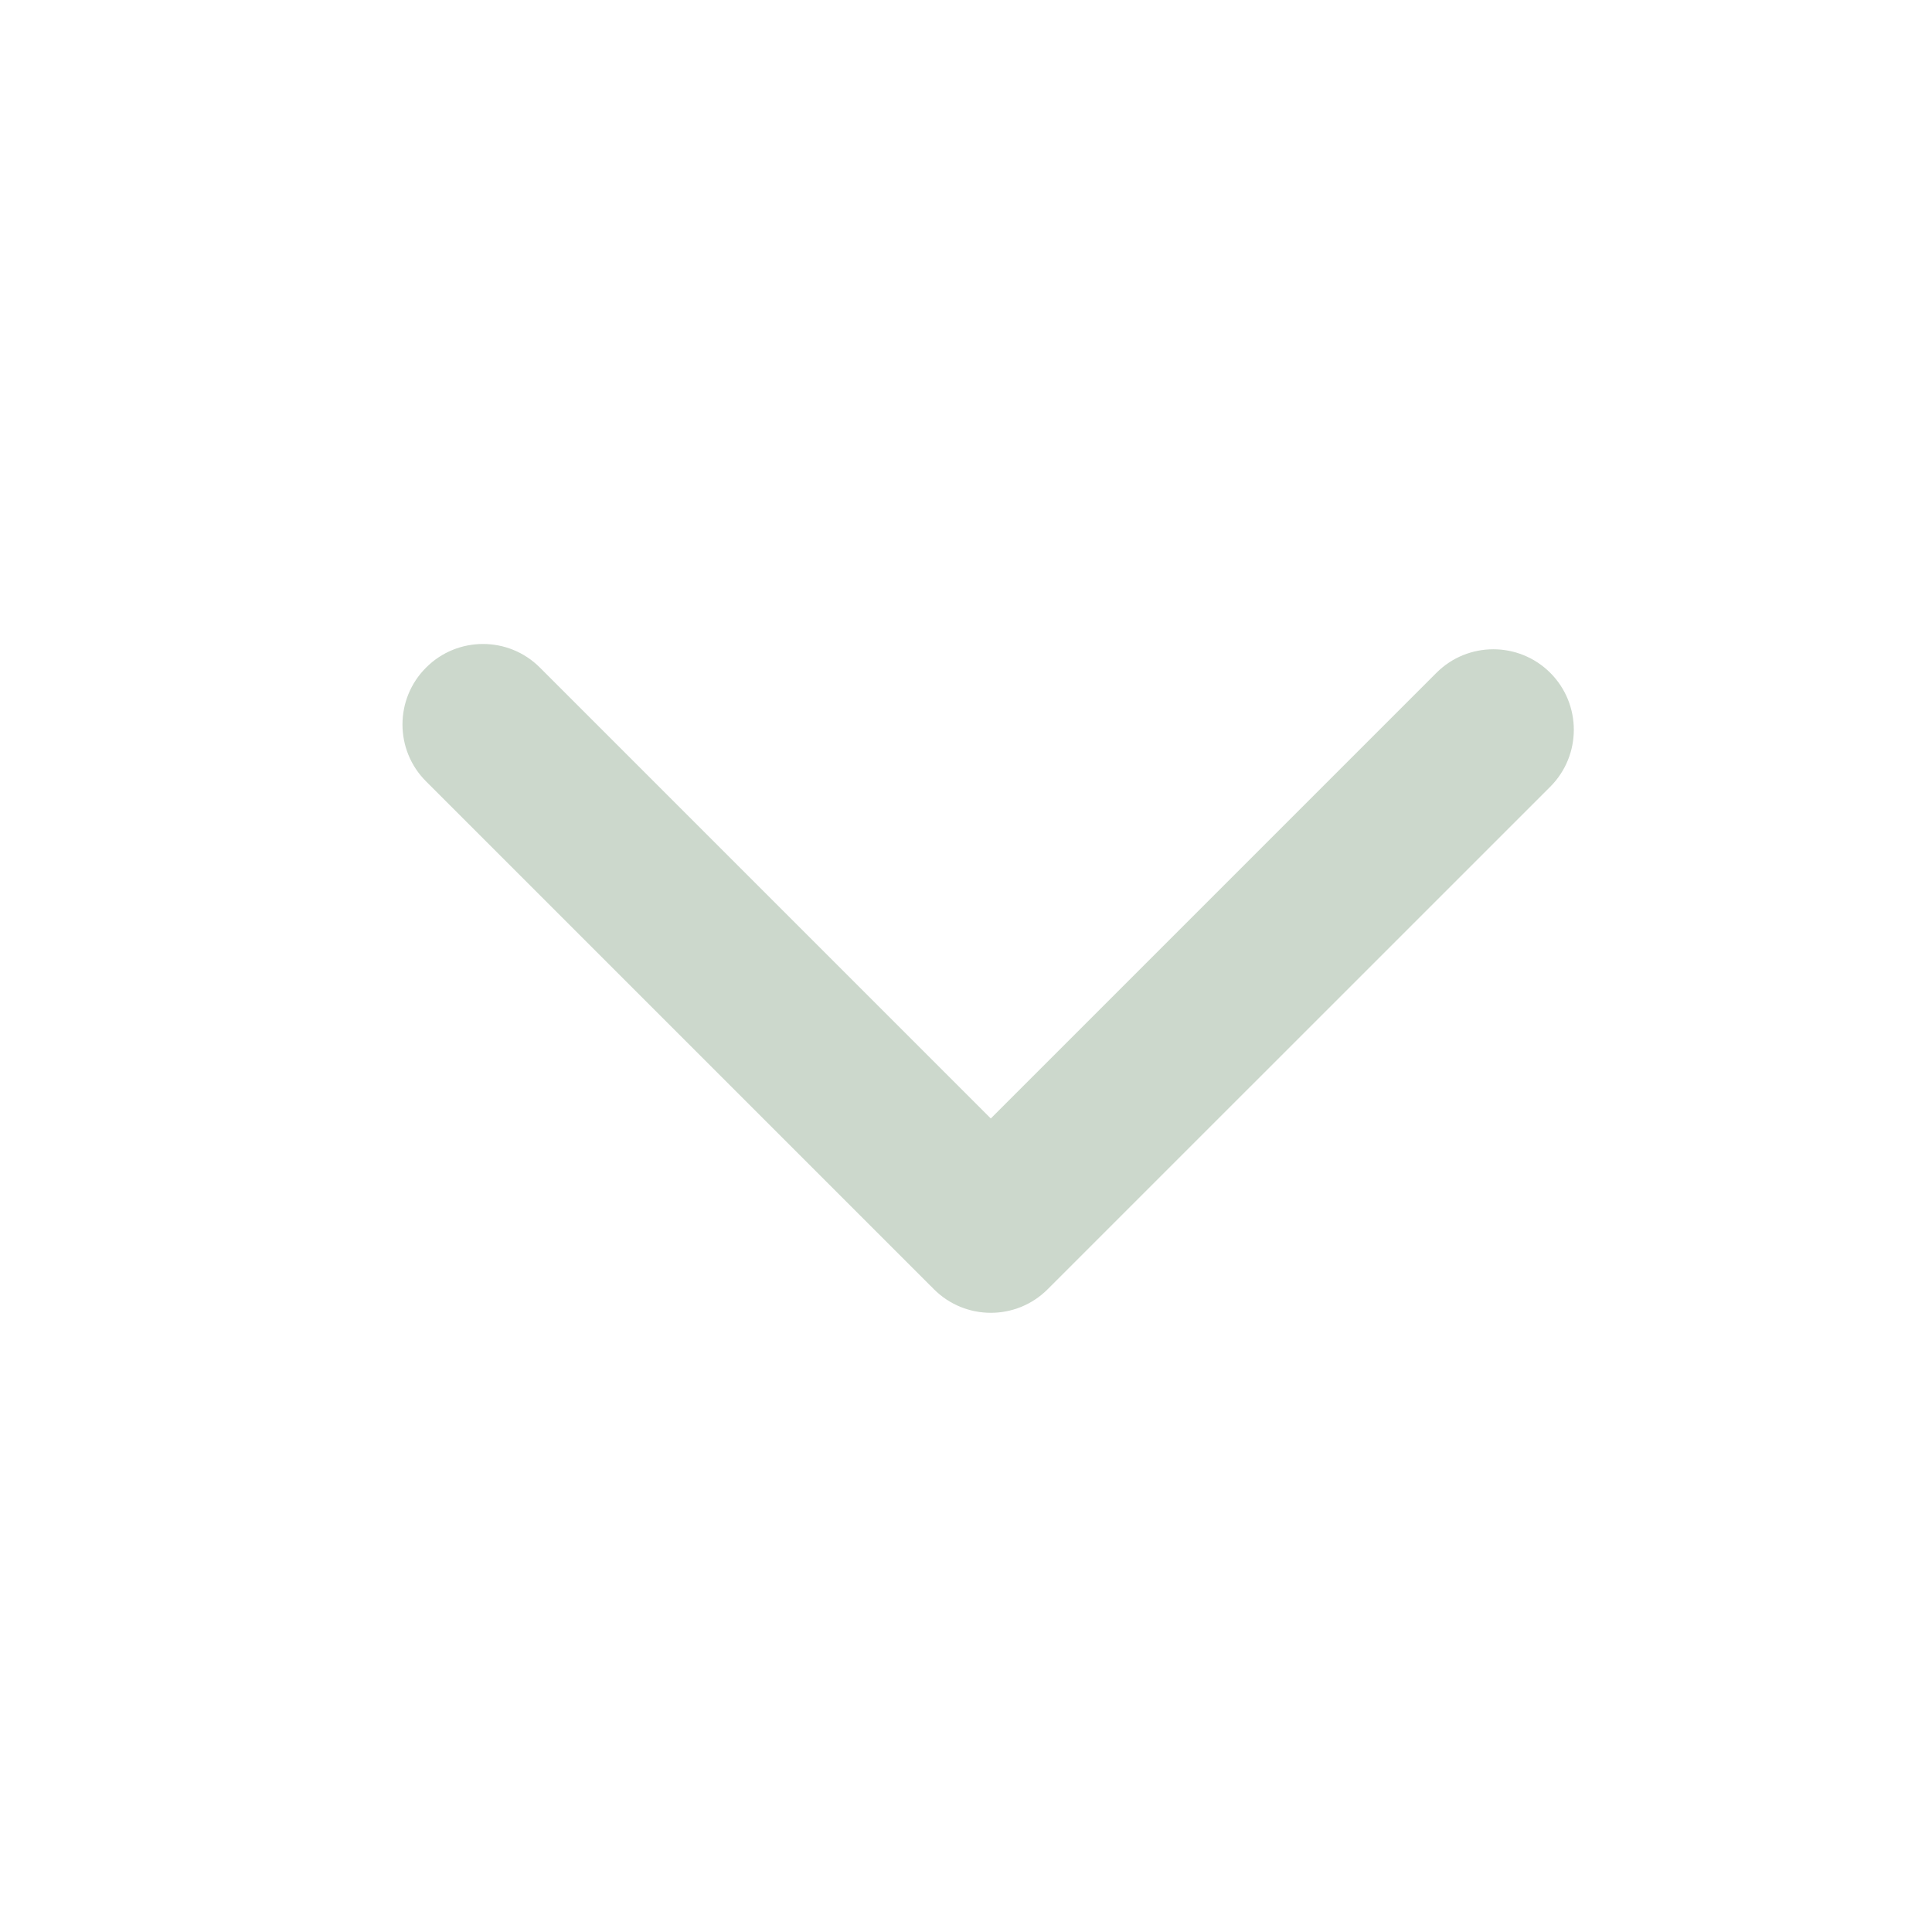  <svg width="24" height="24" viewBox="0 0 24 24" xmlns="http://www.w3.org/2000/svg">
    <path d="M19.258 8.358C18.867 7.968 18.234 7.968 17.844 8.358L12.308 13.894L6.707 8.293C6.317 7.902 5.683 7.902 5.293 8.293C4.902 8.683 4.902 9.317 5.293 9.707L11.536 15.95C11.546 15.961 11.558 15.972 11.569 15.982C11.579 15.993 11.59 16.004 11.601 16.015C11.992 16.406 12.625 16.406 13.015 16.015L19.258 9.773C19.648 9.382 19.648 8.749 19.258 8.358Z" fill="#CCD8CC"/>
  </svg>